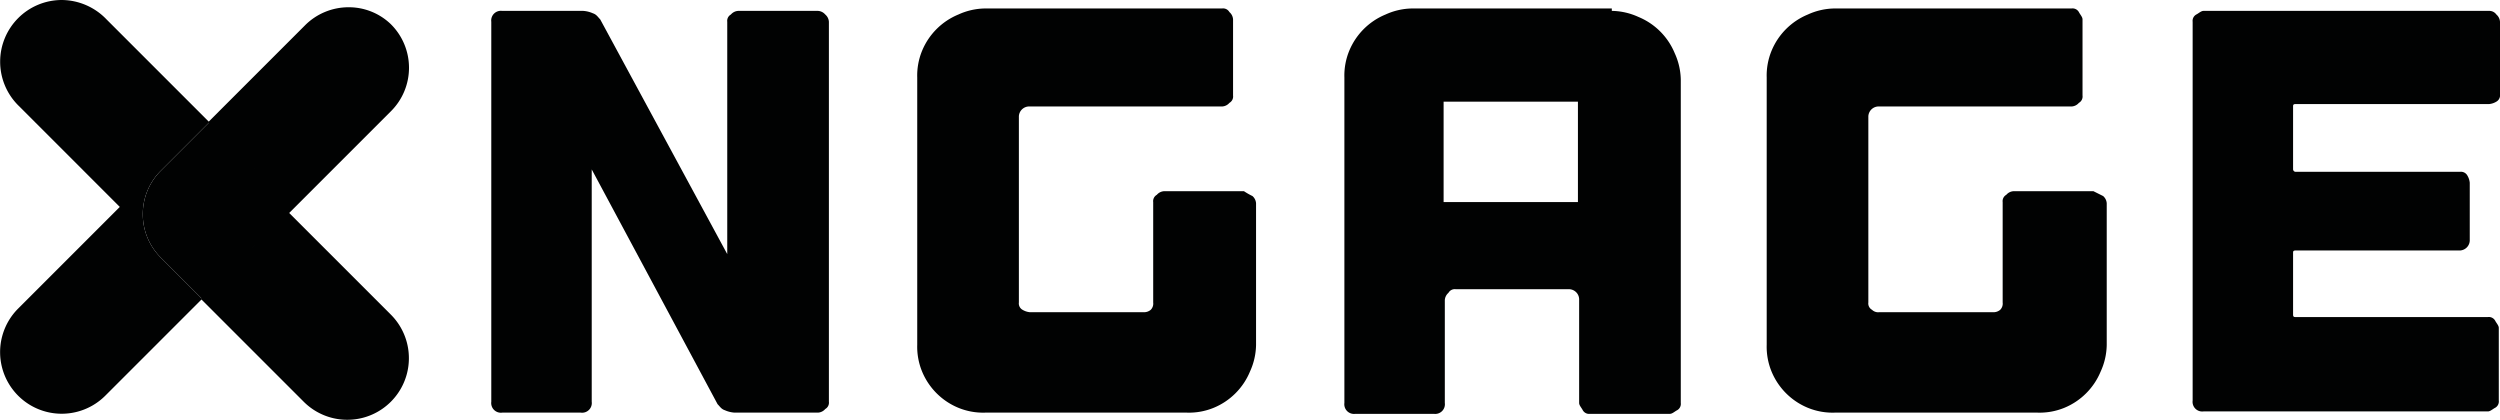<svg xmlns="http://www.w3.org/2000/svg" viewBox="0 0 206.6 34.7">
    <defs>
        <style>.a{fill:#010202;}</style>
    </defs>
    <path class="a" d="M28.8-.1a5.08,5.08,0,0,0-3.6,1.5l-8,8,3.4,3.4h0a5.07,5.07,0,0,1,0,7.2h0l-4,4,8.5,8.5a5.09,5.09,0,0,0,7.2-7.2l-8.4-8.4,8.4-8.4a5.07,5.07,0,0,0,0-7.2A5,5,0,0,0,28.8-.1" transform="translate(0 0.7)"/>
    <path class="a" d="M5.1-.7A5.1,5.1,0,0,0,1.5,8l8.4,8.4L1.5,24.8A5.09,5.09,0,1,0,8.7,32l8-8-3.4-3.4h0a5.07,5.07,0,0,1,0-7.2h0l4-4L8.8.9A5.17,5.17,0,0,0,5.1-.7" transform="translate(0 0.7)"/>
    <path class="a" d="M16.7,24h0l-3.4-3.4h0a5.07,5.07,0,0,1,0-7.2h0l4-4,3.4,3.4h0a5.07,5.07,0,0,1,0,7.2h0l-4,4" transform="translate(0 0.7)"/>
    <path class="a" d="M68.2.5a.86.86,0,0,1,.3.6V32.5a.6.6,0,0,1-.3.6.86.86,0,0,1-.6.3H60.7a2.35,2.35,0,0,1-.8-.2c-.3-.1-.4-.3-.6-.5L48.9,13.3V32.5a.8.8,0,0,1-.9.9H41.5a.8.8,0,0,1-.9-.9V1.1a.8.8,0,0,1,.9-.9h6.7a2.35,2.35,0,0,1,.8.2c.3.1.4.3.6.5L60.1,20.3V1.1a.6.6,0,0,1,.3-.6A.86.86,0,0,1,61,.2h6.6A.86.86,0,0,1,68.2.5Z" transform="translate(0 0.7)"/>
    <path class="a" d="M103.5,15.5a.86.86,0,0,1,.3.6V27.8a5.45,5.45,0,0,1-.5,2.2,5.52,5.52,0,0,1-3,3,5.38,5.38,0,0,1-2.2.4H81.4a5.38,5.38,0,0,1-2.2-.4,5.52,5.52,0,0,1-3-3,5.38,5.38,0,0,1-.4-2.2V5.7a5.38,5.38,0,0,1,.4-2.2,5.52,5.52,0,0,1,3-3A5.45,5.45,0,0,1,81.4,0H101a.6.6,0,0,1,.6.3.86.86,0,0,1,.3.6V7.2a.6.6,0,0,1-.3.6.86.86,0,0,1-.6.3H85.1a.85.85,0,0,0-.6.2.86.86,0,0,0-.3.6V24.3a.6.6,0,0,0,.3.6,1.42,1.42,0,0,0,.6.2h9.4a.85.85,0,0,0,.6-.2.73.73,0,0,0,.2-.6V16a.6.6,0,0,1,.3-.6.86.86,0,0,1,.6-.3h6.6A5.74,5.74,0,0,0,103.5,15.5Z" transform="translate(0 0.7)"/>
    <path class="a" d="M133.2.2a5.45,5.45,0,0,1,2.2.5,5.52,5.52,0,0,1,3,3,5.45,5.45,0,0,1,.5,2.2V32.6a.6.6,0,0,1-.3.6c-.2.1-.4.3-.6.3h-6.6a.6.6,0,0,1-.6-.3c-.1-.2-.3-.4-.3-.6V24.1a.85.85,0,0,0-.2-.6.86.86,0,0,0-.6-.3h-9.4a.6.6,0,0,0-.6.3.86.86,0,0,0-.3.6v8.5a.8.8,0,0,1-.9.9H112a.8.8,0,0,1-.9-.9V5.7a5.38,5.38,0,0,1,.4-2.2,5.52,5.52,0,0,1,3-3,5.45,5.45,0,0,1,2.2-.5h16.5ZM130.4,16V7.7H119.3V16Z" transform="translate(0 0.7)"/>
    <path class="a" d="M173.8,15.5a.86.86,0,0,1,.3.6V27.8a5.45,5.45,0,0,1-.5,2.2,5.52,5.52,0,0,1-3,3,5.38,5.38,0,0,1-2.2.4H151.6a5.38,5.38,0,0,1-2.2-.4,5.52,5.52,0,0,1-3-3,5.38,5.38,0,0,1-.4-2.2V5.7a5.38,5.38,0,0,1,.4-2.2,5.52,5.52,0,0,1,3-3,5.45,5.45,0,0,1,2.2-.5h19.6a.6.6,0,0,1,.6.3c.1.2.3.4.3.6V7.2a.6.6,0,0,1-.3.6.86.86,0,0,1-.6.3H155.3a.85.85,0,0,0-.6.2.86.86,0,0,0-.3.6V24.3a.6.6,0,0,0,.3.6.73.73,0,0,0,.6.2h9.4a.85.85,0,0,0,.6-.2.73.73,0,0,0,.2-.6V16a.6.6,0,0,1,.3-.6.86.86,0,0,1,.6-.3H173Z" transform="translate(0 0.7)"/>
    <path class="a" d="M206.3.5a.86.86,0,0,1,.3.6v6a.6.6,0,0,1-.3.6,1.42,1.42,0,0,1-.6.2h-16c-.2,0-.2.1-.2.2v5.2a.22.22,0,0,0,.2.2h13.6a.6.6,0,0,1,.6.3,1.42,1.42,0,0,1,.2.6v4.7a.85.85,0,0,1-.2.6.86.86,0,0,1-.6.3H189.7c-.2,0-.2.1-.2.2v2.3h0v2.8c0,.2.1.2.2.2h15.9a.6.6,0,0,1,.6.3c.1.2.3.4.3.6v6a.6.6,0,0,1-.3.6c-.2.1-.4.3-.6.3H182.1a.8.8,0,0,1-.9-.9V1.1a.6.6,0,0,1,.3-.6c.2-.1.4-.3.6-.3h23.6A.71.71,0,0,1,206.3.5Z" transform="translate(0 0.7)"/>
</svg>